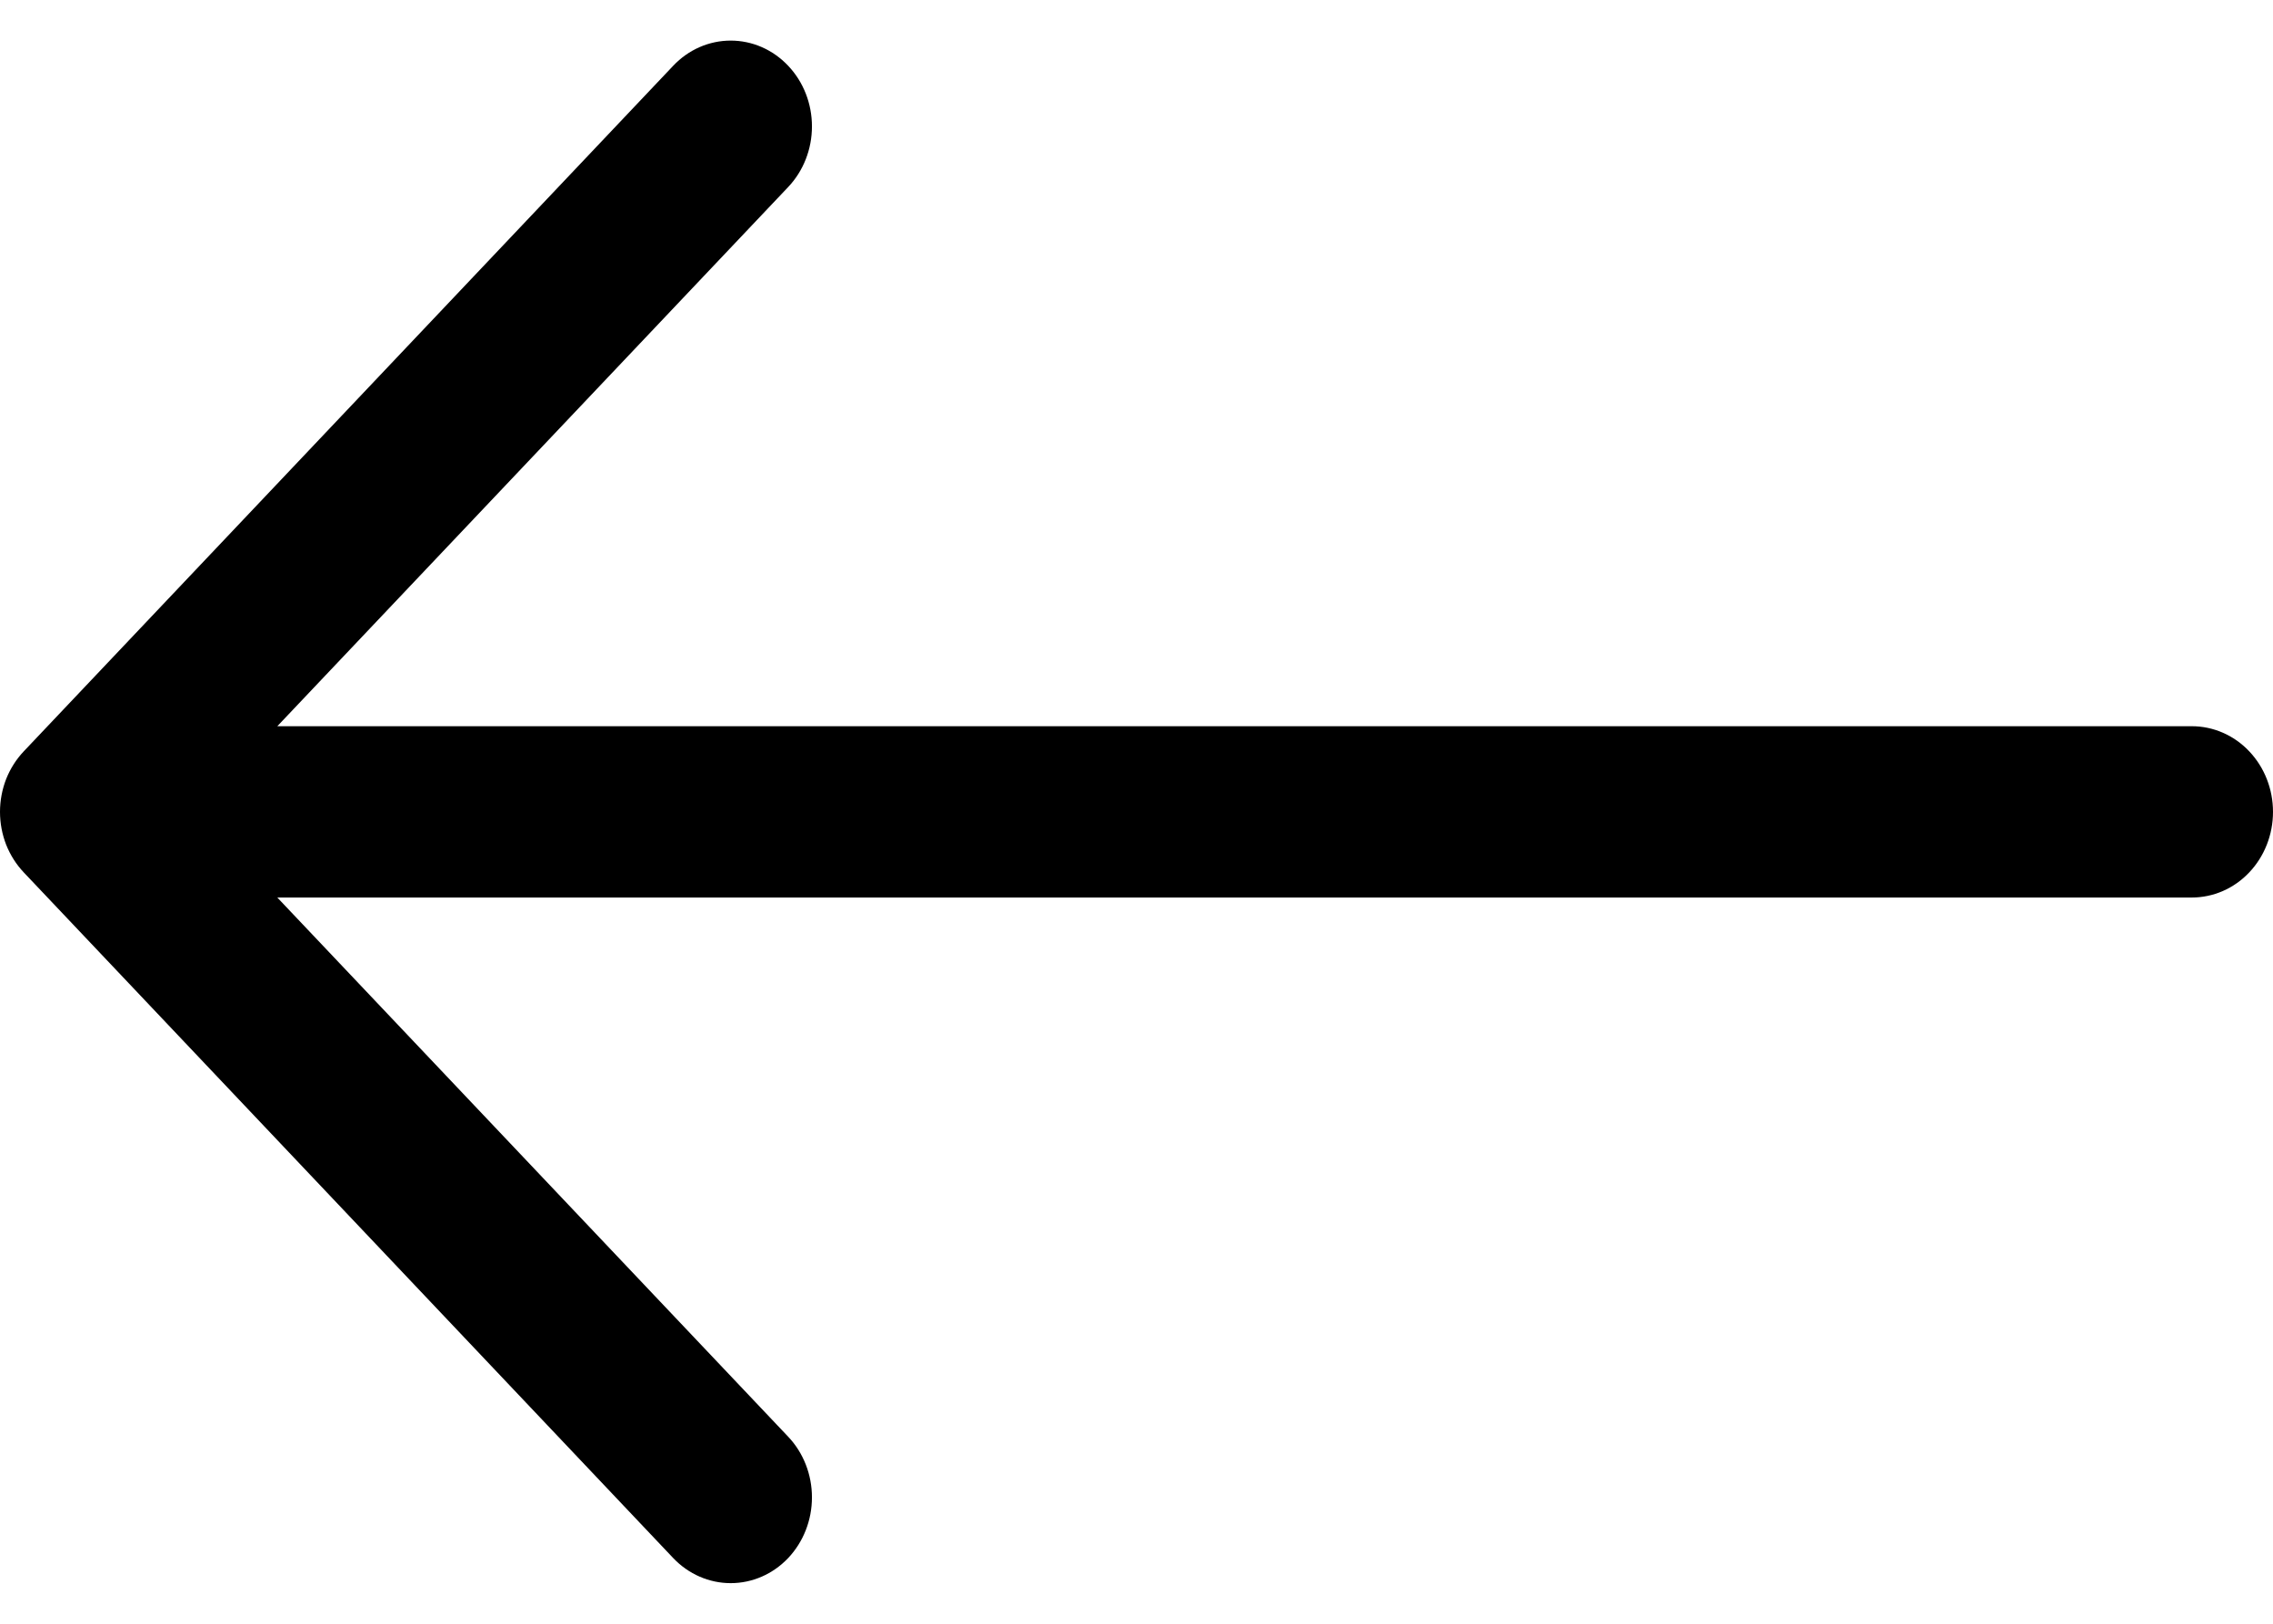 <svg width="28" height="20" viewBox="0 0 28 20" fill="none" xmlns="http://www.w3.org/2000/svg">
<path fill-rule="evenodd" clip-rule="evenodd" d="M28 10C28 9.72 27.895 9.452 27.707 9.254C27.52 9.056 27.265 8.945 27 8.945L3.416 8.945L9.709 2.304C9.897 2.106 10.002 1.837 10.002 1.557C10.002 1.276 9.897 1.008 9.709 0.81C9.521 0.611 9.267 0.5 9.001 0.5C8.736 0.5 8.481 0.611 8.293 0.81L0.294 9.253C0.201 9.351 0.127 9.467 0.076 9.595C0.026 9.724 3.52506e-07 9.861 3.52506e-07 10C3.52506e-07 10.139 0.026 10.276 0.076 10.405C0.127 10.533 0.201 10.649 0.294 10.747L8.293 19.191C8.481 19.389 8.736 19.5 9.001 19.5C9.267 19.5 9.521 19.389 9.709 19.191C9.897 18.992 10.002 18.724 10.002 18.443C10.002 18.163 9.897 17.894 9.709 17.696L3.416 11.055L27 11.055C27.265 11.055 27.52 10.944 27.707 10.746C27.895 10.548 28 10.28 28 10V10Z" fill="black"/>
</svg>
